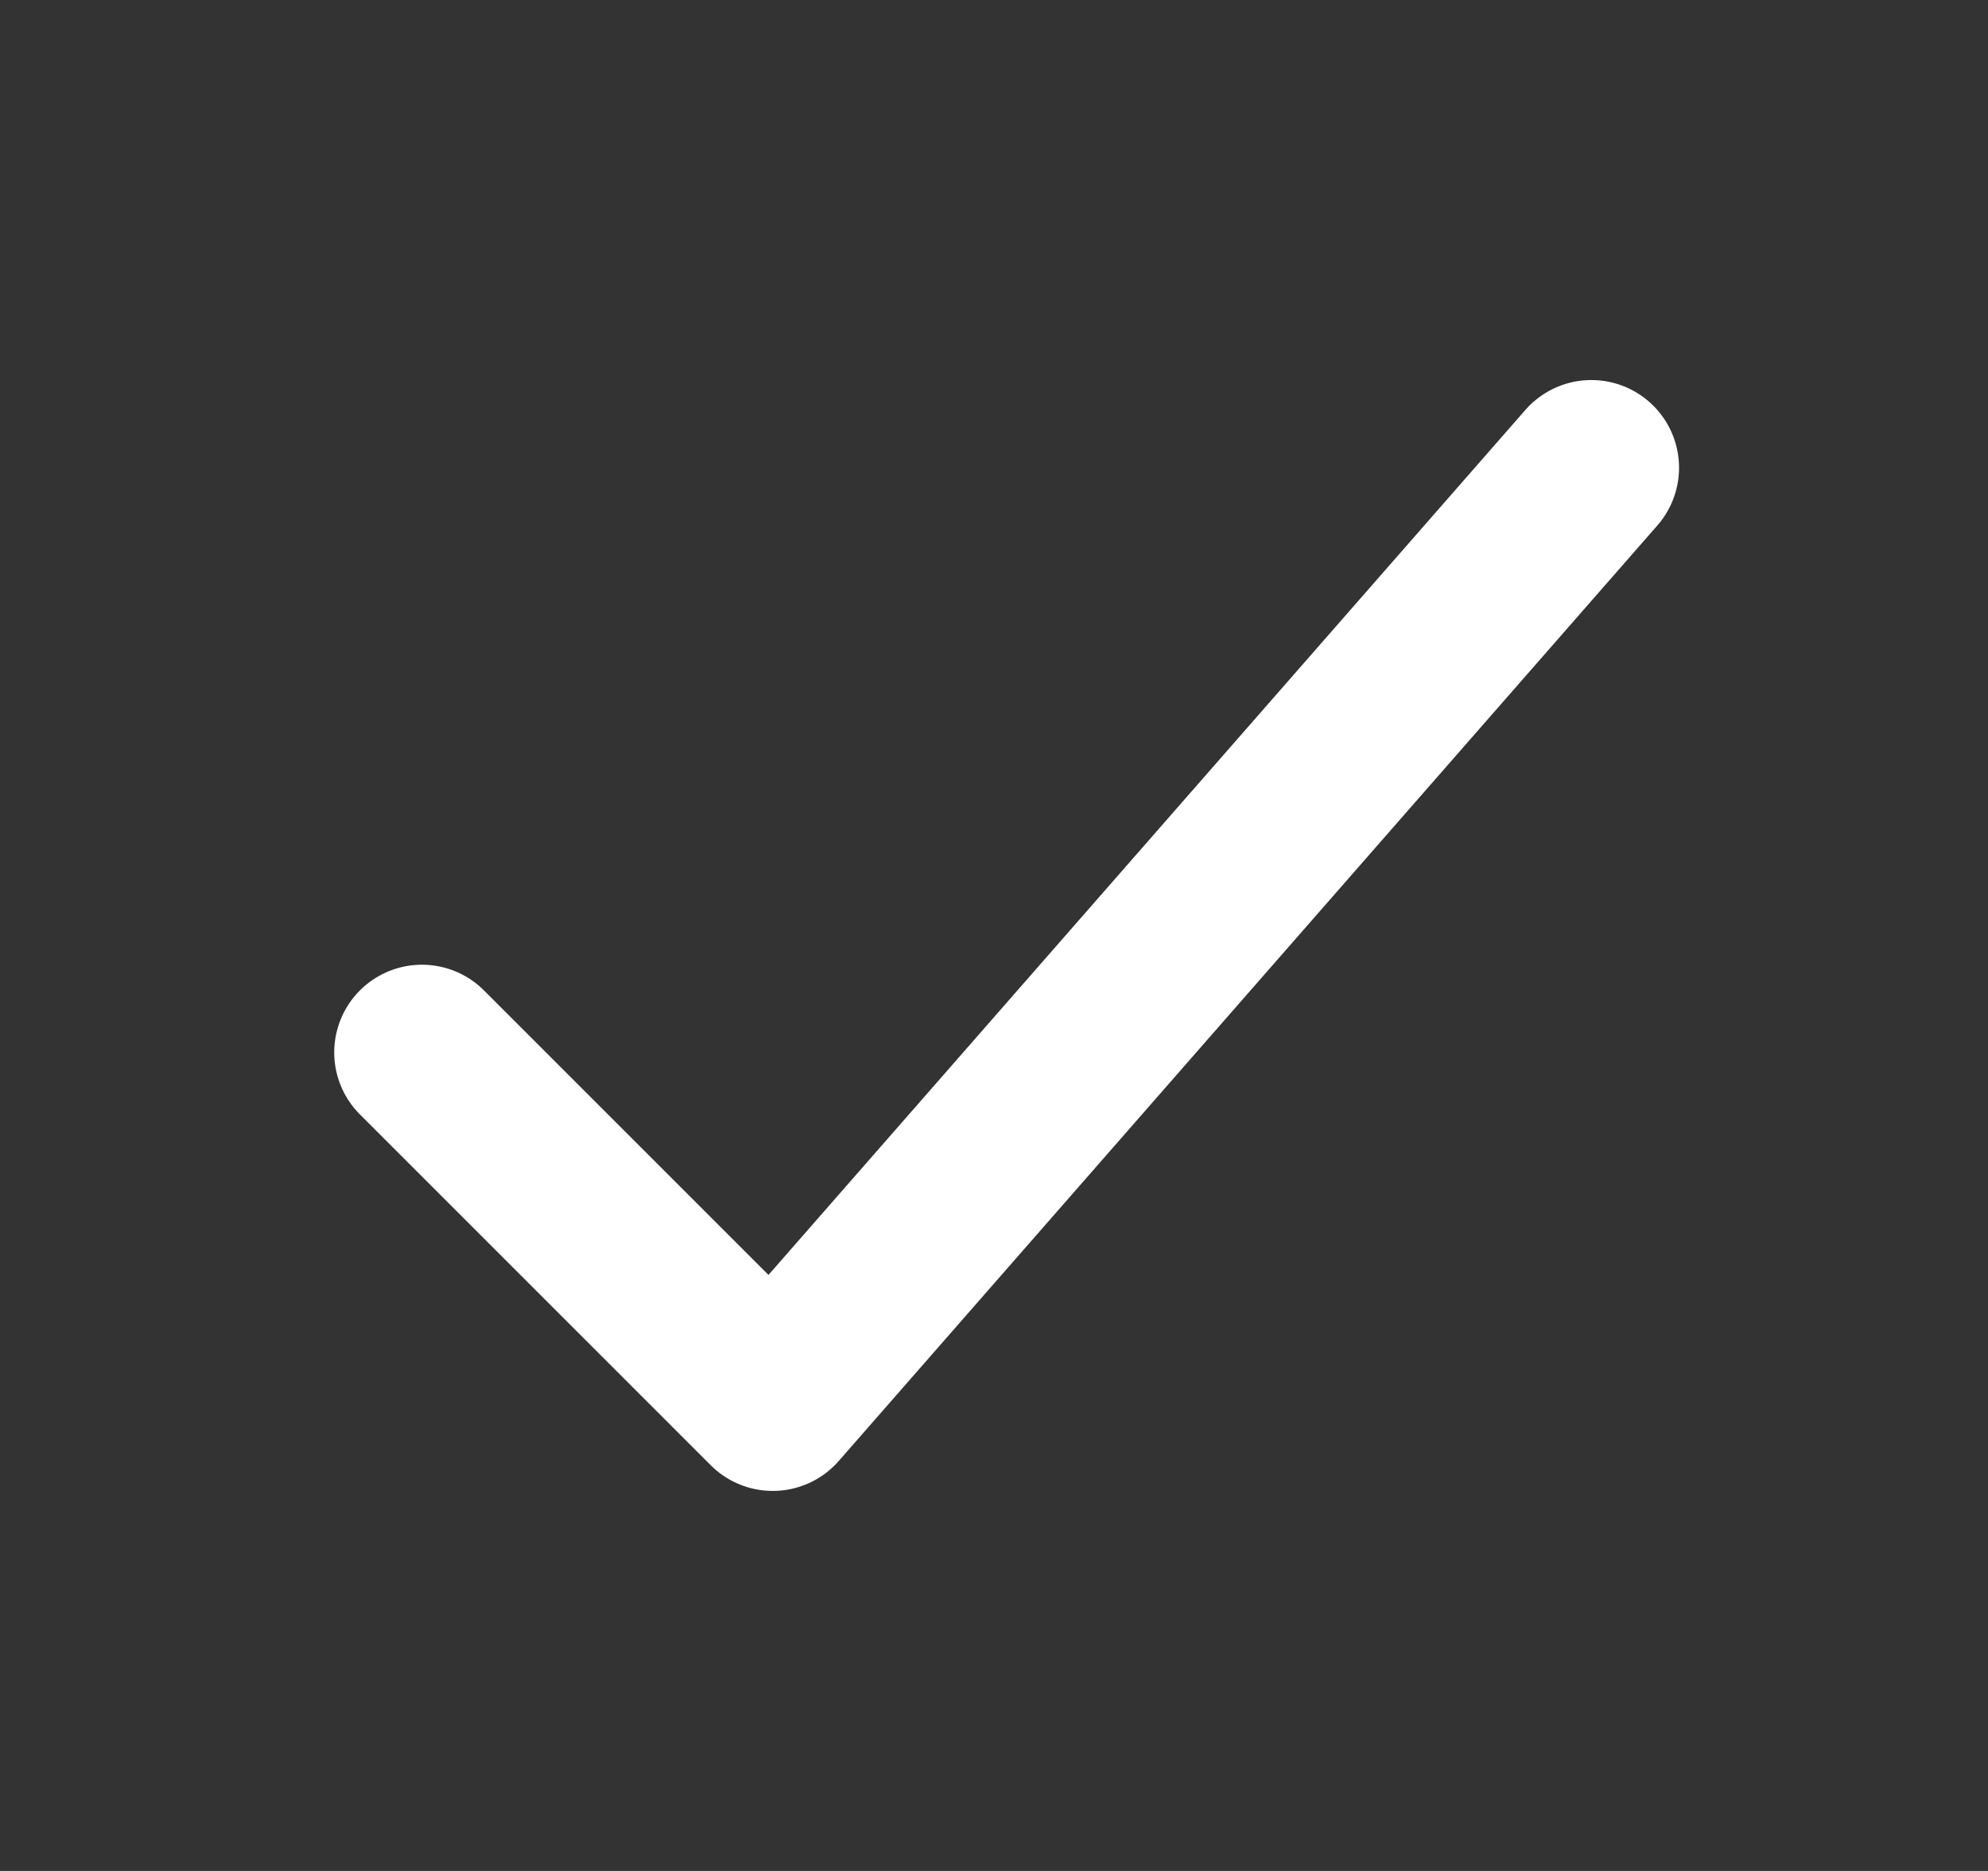 <svg width="17" height="16" viewBox="0 0 17 16" fill="none" xmlns="http://www.w3.org/2000/svg">
<rect x="0" y="0" width="17" height="16" fill="#333333" stroke="none"/>
<path d="M13.608 4L6.608 12L3.608 9" stroke="white" stroke-width="1.5" stroke-linecap="round" stroke-linejoin="round"/>
</svg>
